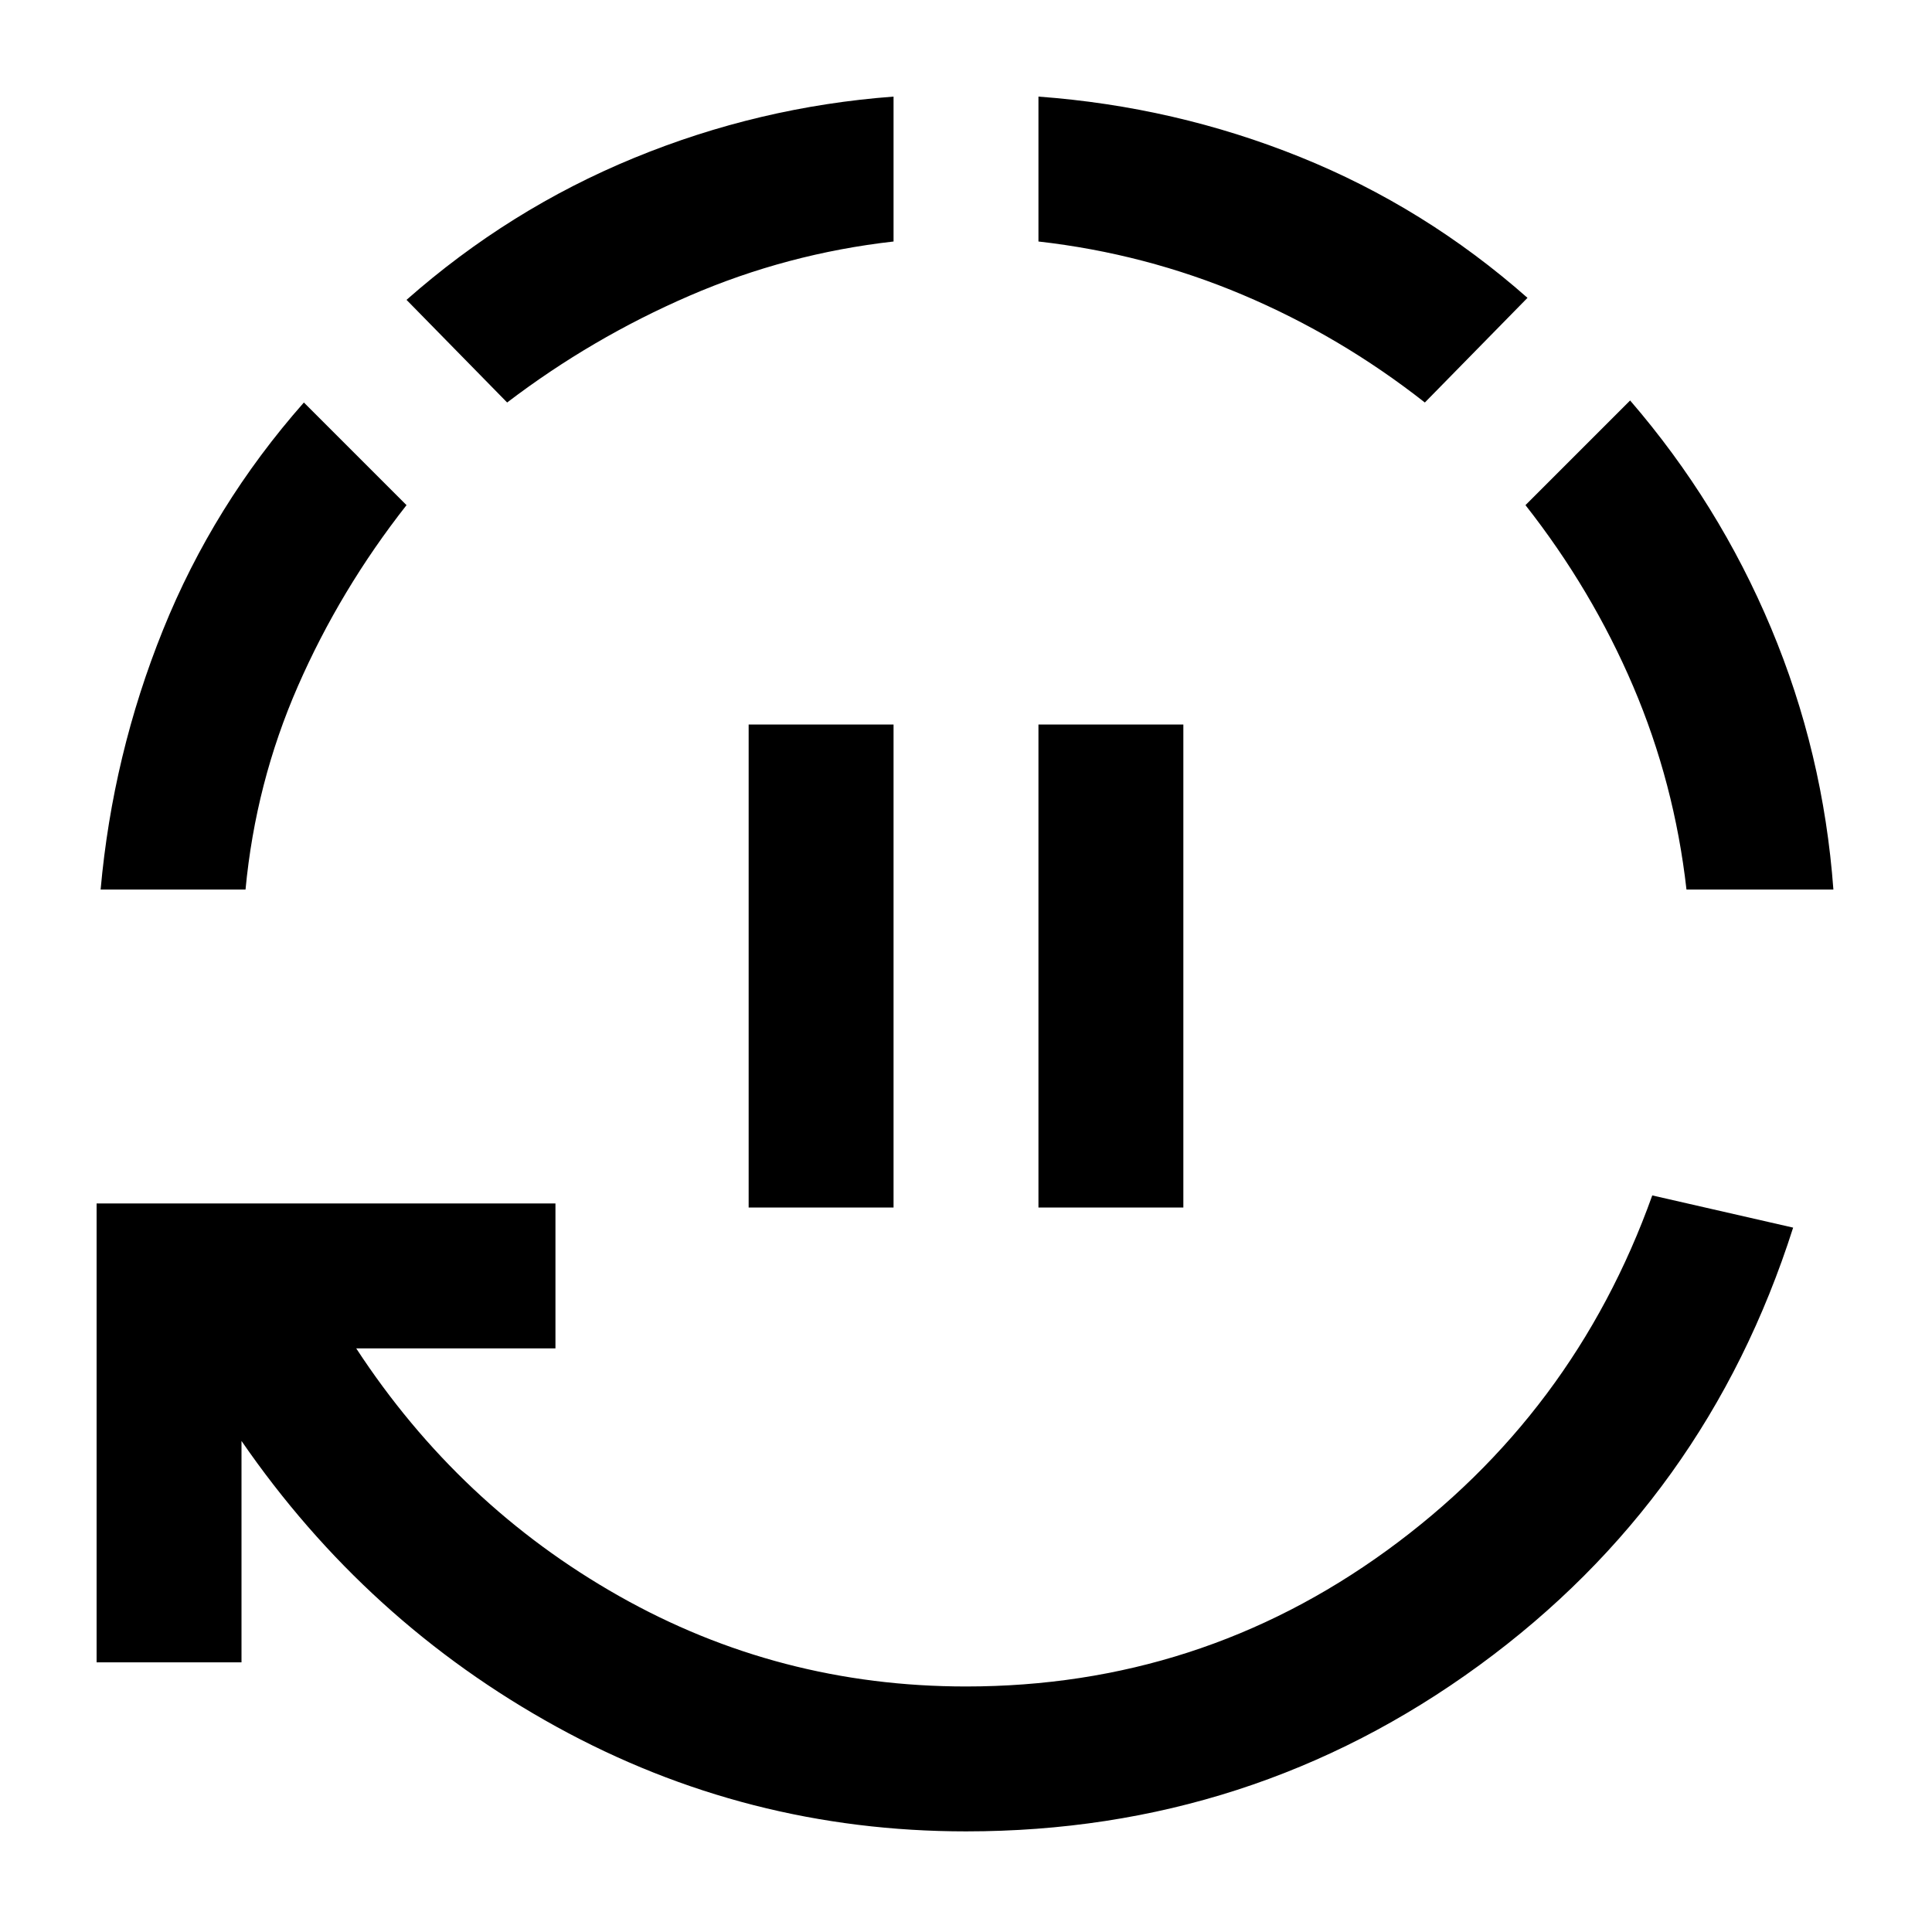 <svg xmlns="http://www.w3.org/2000/svg" viewBox="0 96 960 960"><path d="M372 696V456h72v240h-72Zm144 0V456h72v240h-72Zm-36 310q-109 0-203.5-52T120 812v110H48V694h228v72h-99q51 78 130.5 123T480 934q116 0 209-67.5T821 690l70 16q-43 135-156 217.5T480 1006ZM50 538q6-67 31-129t70-113l51 51q-33 42-54 90t-26 101H50Zm202-242-50-51q51-45 113-70.5T444 144v72q-53 6-101.5 27T252 296Zm456 0q-42-33-90.5-53.5T516 216v-72q68 5 130 30t113 70l-51 52Zm130 242q-6-53-26.5-101T758 347l52-52q44 51 70 113t31 130h-73Z"/></svg>
